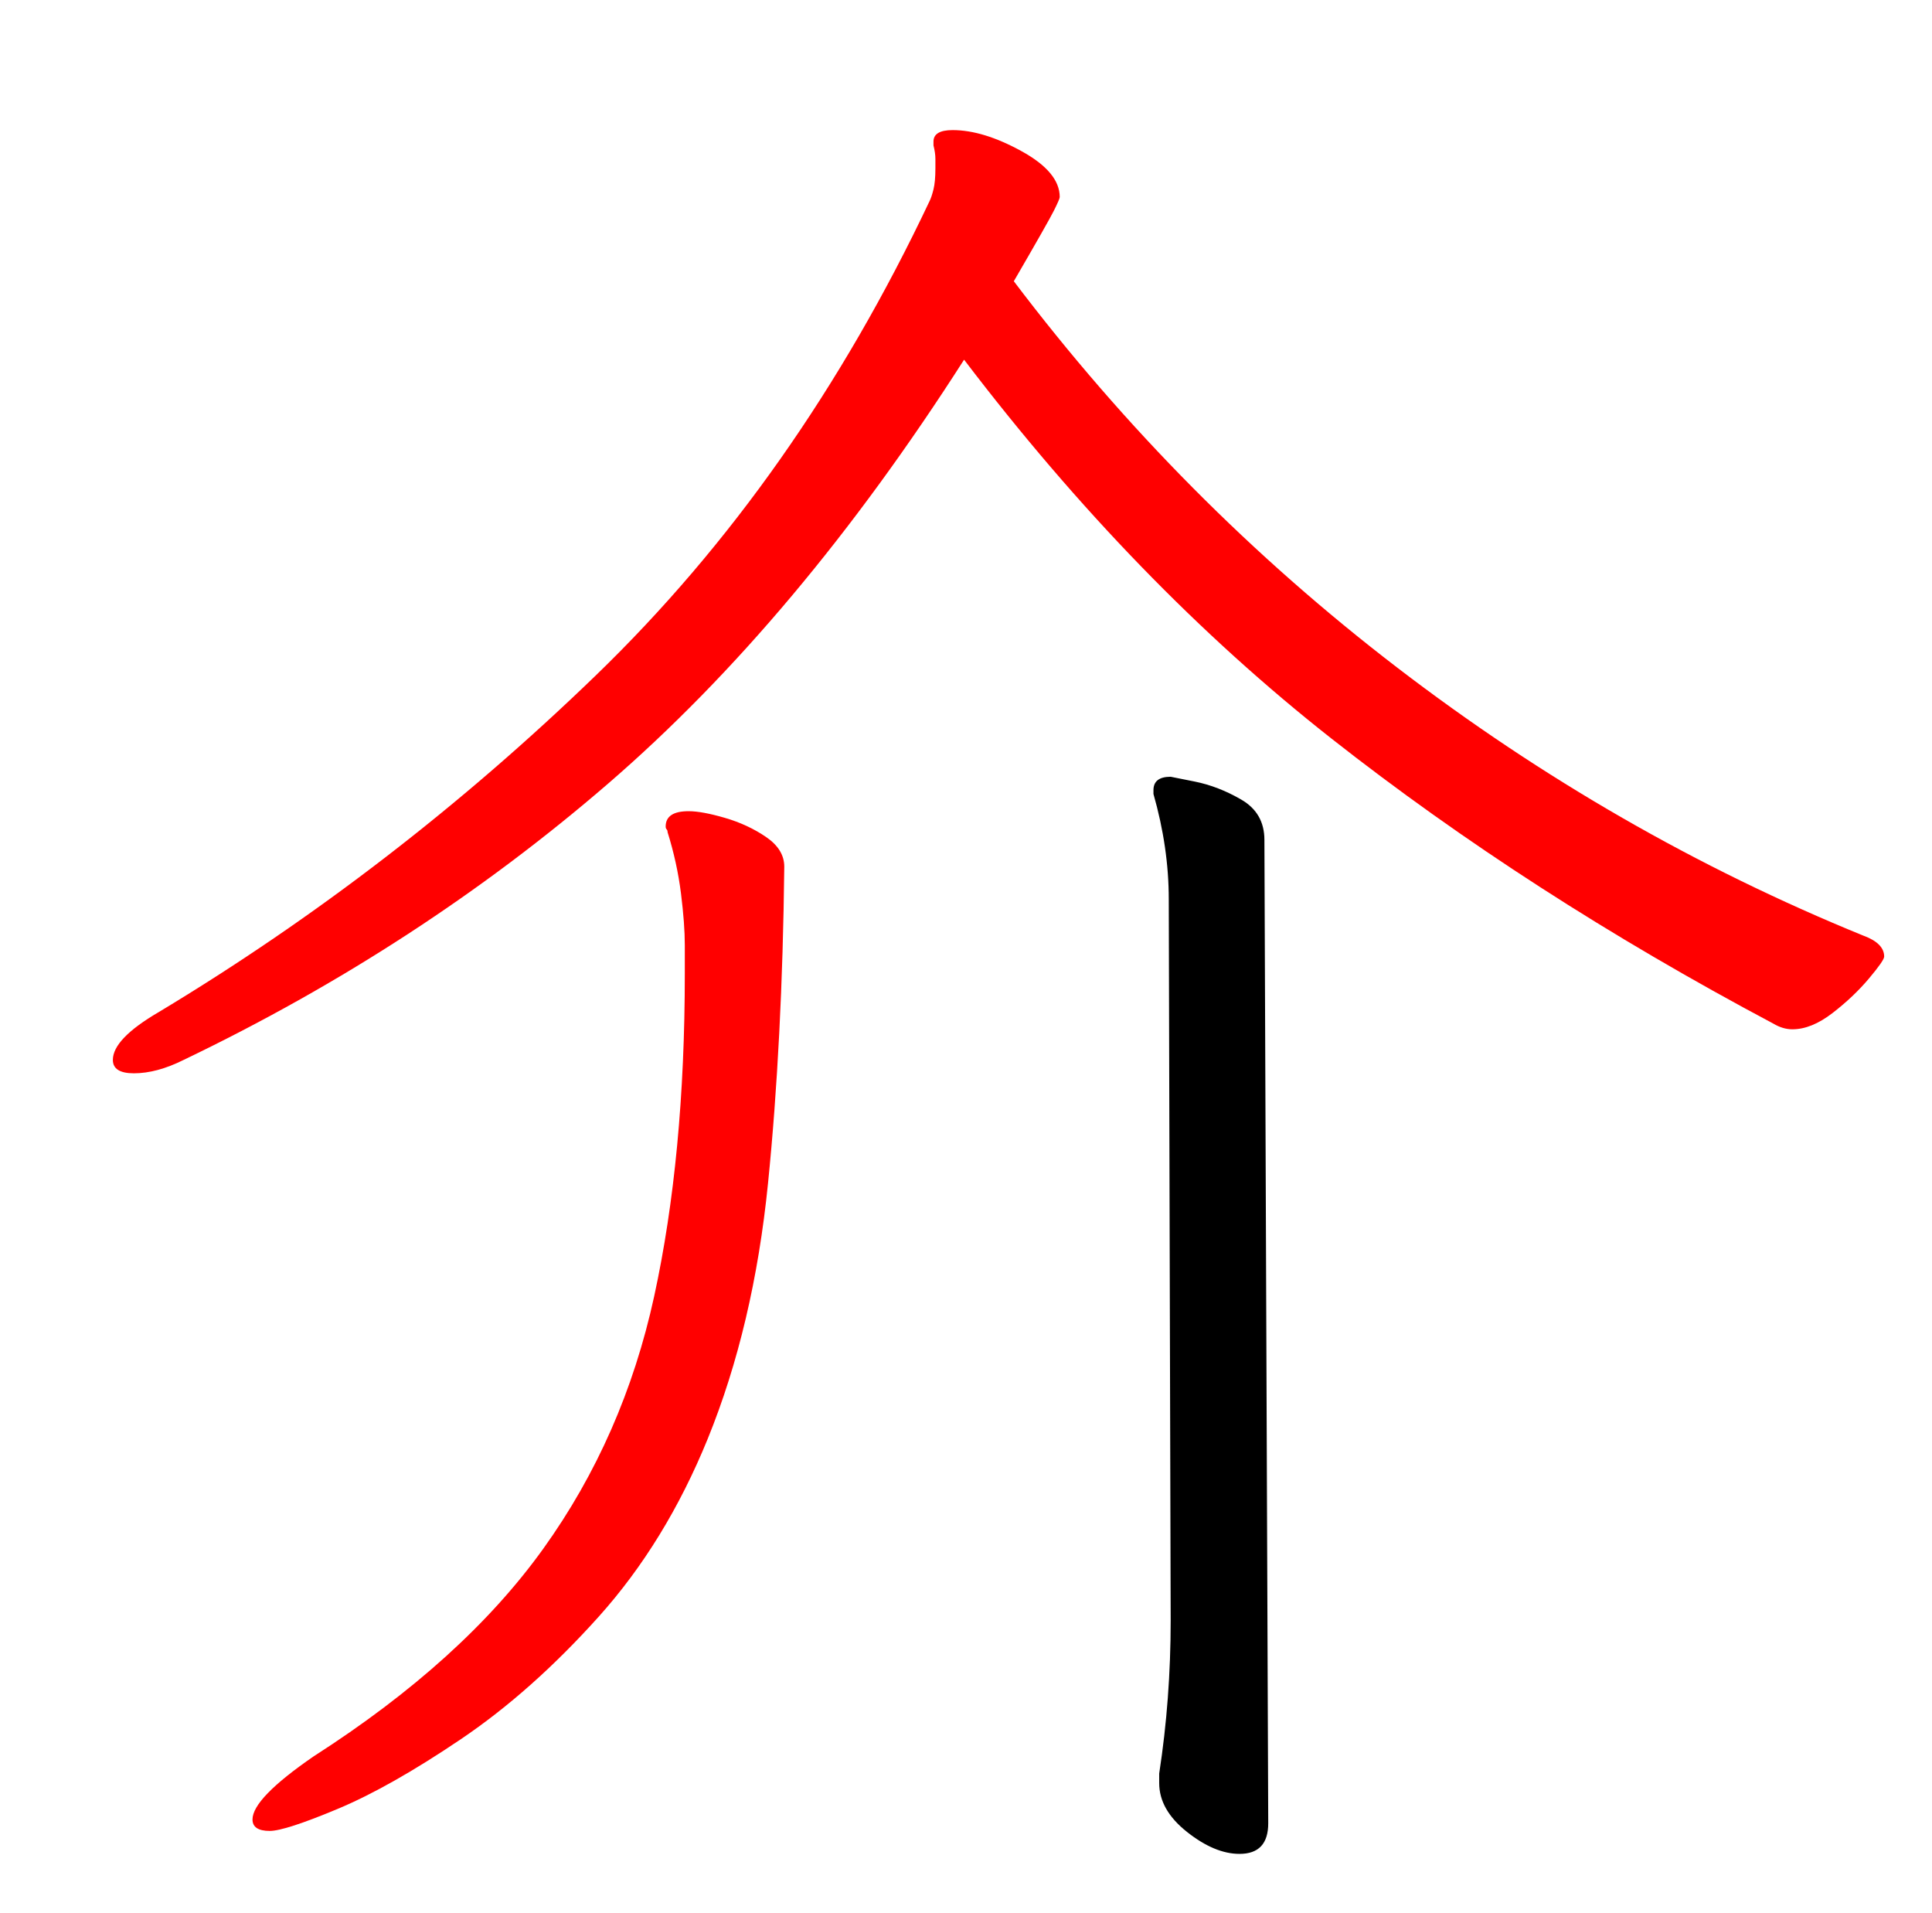 <?xml version="1.0" encoding="UTF-8" standalone="no"?>
<svg
   version="1.1"
   viewBox="-10 0 1010 1000"
   id="svg1"
   sodipodi:docname="uni4ECB_KleeOne-Regular.svg"
   inkscape:version="1.4 (e7c3feb100, 2024-10-09)"
   xmlns:inkscape="http://www.inkscape.org/namespaces/inkscape"
   xmlns:sodipodi="http://sodipodi.sourceforge.net/DTD/sodipodi-0.dtd"
   xmlns="http://www.w3.org/2000/svg"
   xmlns:svg="http://www.w3.org/2000/svg">
  <defs
     id="defs1" />
  <sodipodi:namedview
     id="namedview1"
     pagecolor="#ffffff"
     bordercolor="#000000"
     borderopacity="0.25"
     inkscape:showpageshadow="2"
     inkscape:pageopacity="0.0"
     inkscape:pagecheckerboard="0"
     inkscape:deskcolor="#d1d1d1"
     inkscape:zoom="0.8"
     inkscape:cx="505"
     inkscape:cy="500"
     inkscape:window-width="1920"
     inkscape:window-height="1011"
     inkscape:window-x="0"
     inkscape:window-y="0"
     inkscape:window-maximized="1"
     inkscape:current-layer="svg1" />
  <path
     d="m 348,494 v 15 q 0,95 -16,168.5 -16,73.5 -58,132 -42,58.5 -120,108.5 -32,22 -32,33 0,6 9,6 8,0 35.5,-11.5 Q 194,934 231,909 q 37,-25 72,-64 35,-39 57,-93 24,-59 31.5,-133.5 Q 399,544 400,453 q 0,-9 -9.5,-15.5 -9.5,-6.5 -21.5,-10 -12,-3.5 -19,-3.5 -12,0 -12,8 0,1 0.5,1.5 0.5,0.5 0.5,1.5 5,16 7,32 2,16 2,27 z"
     id="path3"
     style="fill:#ff0000" />
  <path
     d="m 596,927 v 5 q 0,14 14.5,25.5 14.5,11.5 27.5,11.5 15,0 15,-16 l -2,-514 q 0,-14 -12,-21 -12,-7 -24.5,-9.5 L 602,406 q -9,0 -9,7 v 2 q 8,28 8,55 l 1,377 q 0,41 -6,80 z"
     id="path2" />
  <path
     d="m 478,74 v 2 q 1,4 1,7 v 5 q 0,7 -1,11 -1,4 -2,6 Q 407,251 301.5,353 196,455 73,529 q -24,14 -24,25 0,7 11,7 12,0 26,-7 Q 209,495 308,409.5 407,324 494,188 q 89,117 192,198 103,81 231,149 5,3 10,3 10,0 21,-8.5 11,-8.5 19,-18 8,-9.5 8,-11.5 0,-7 -11,-11 Q 834,436 720.5,349 607,262 520,147 q 18,-31 21,-37 3,-6 3,-7 0,-13 -20,-24 -20,-11 -36,-11 -10,0 -10,6 z"
     id="path1"
     style="fill:#ff0000" />
</svg>
